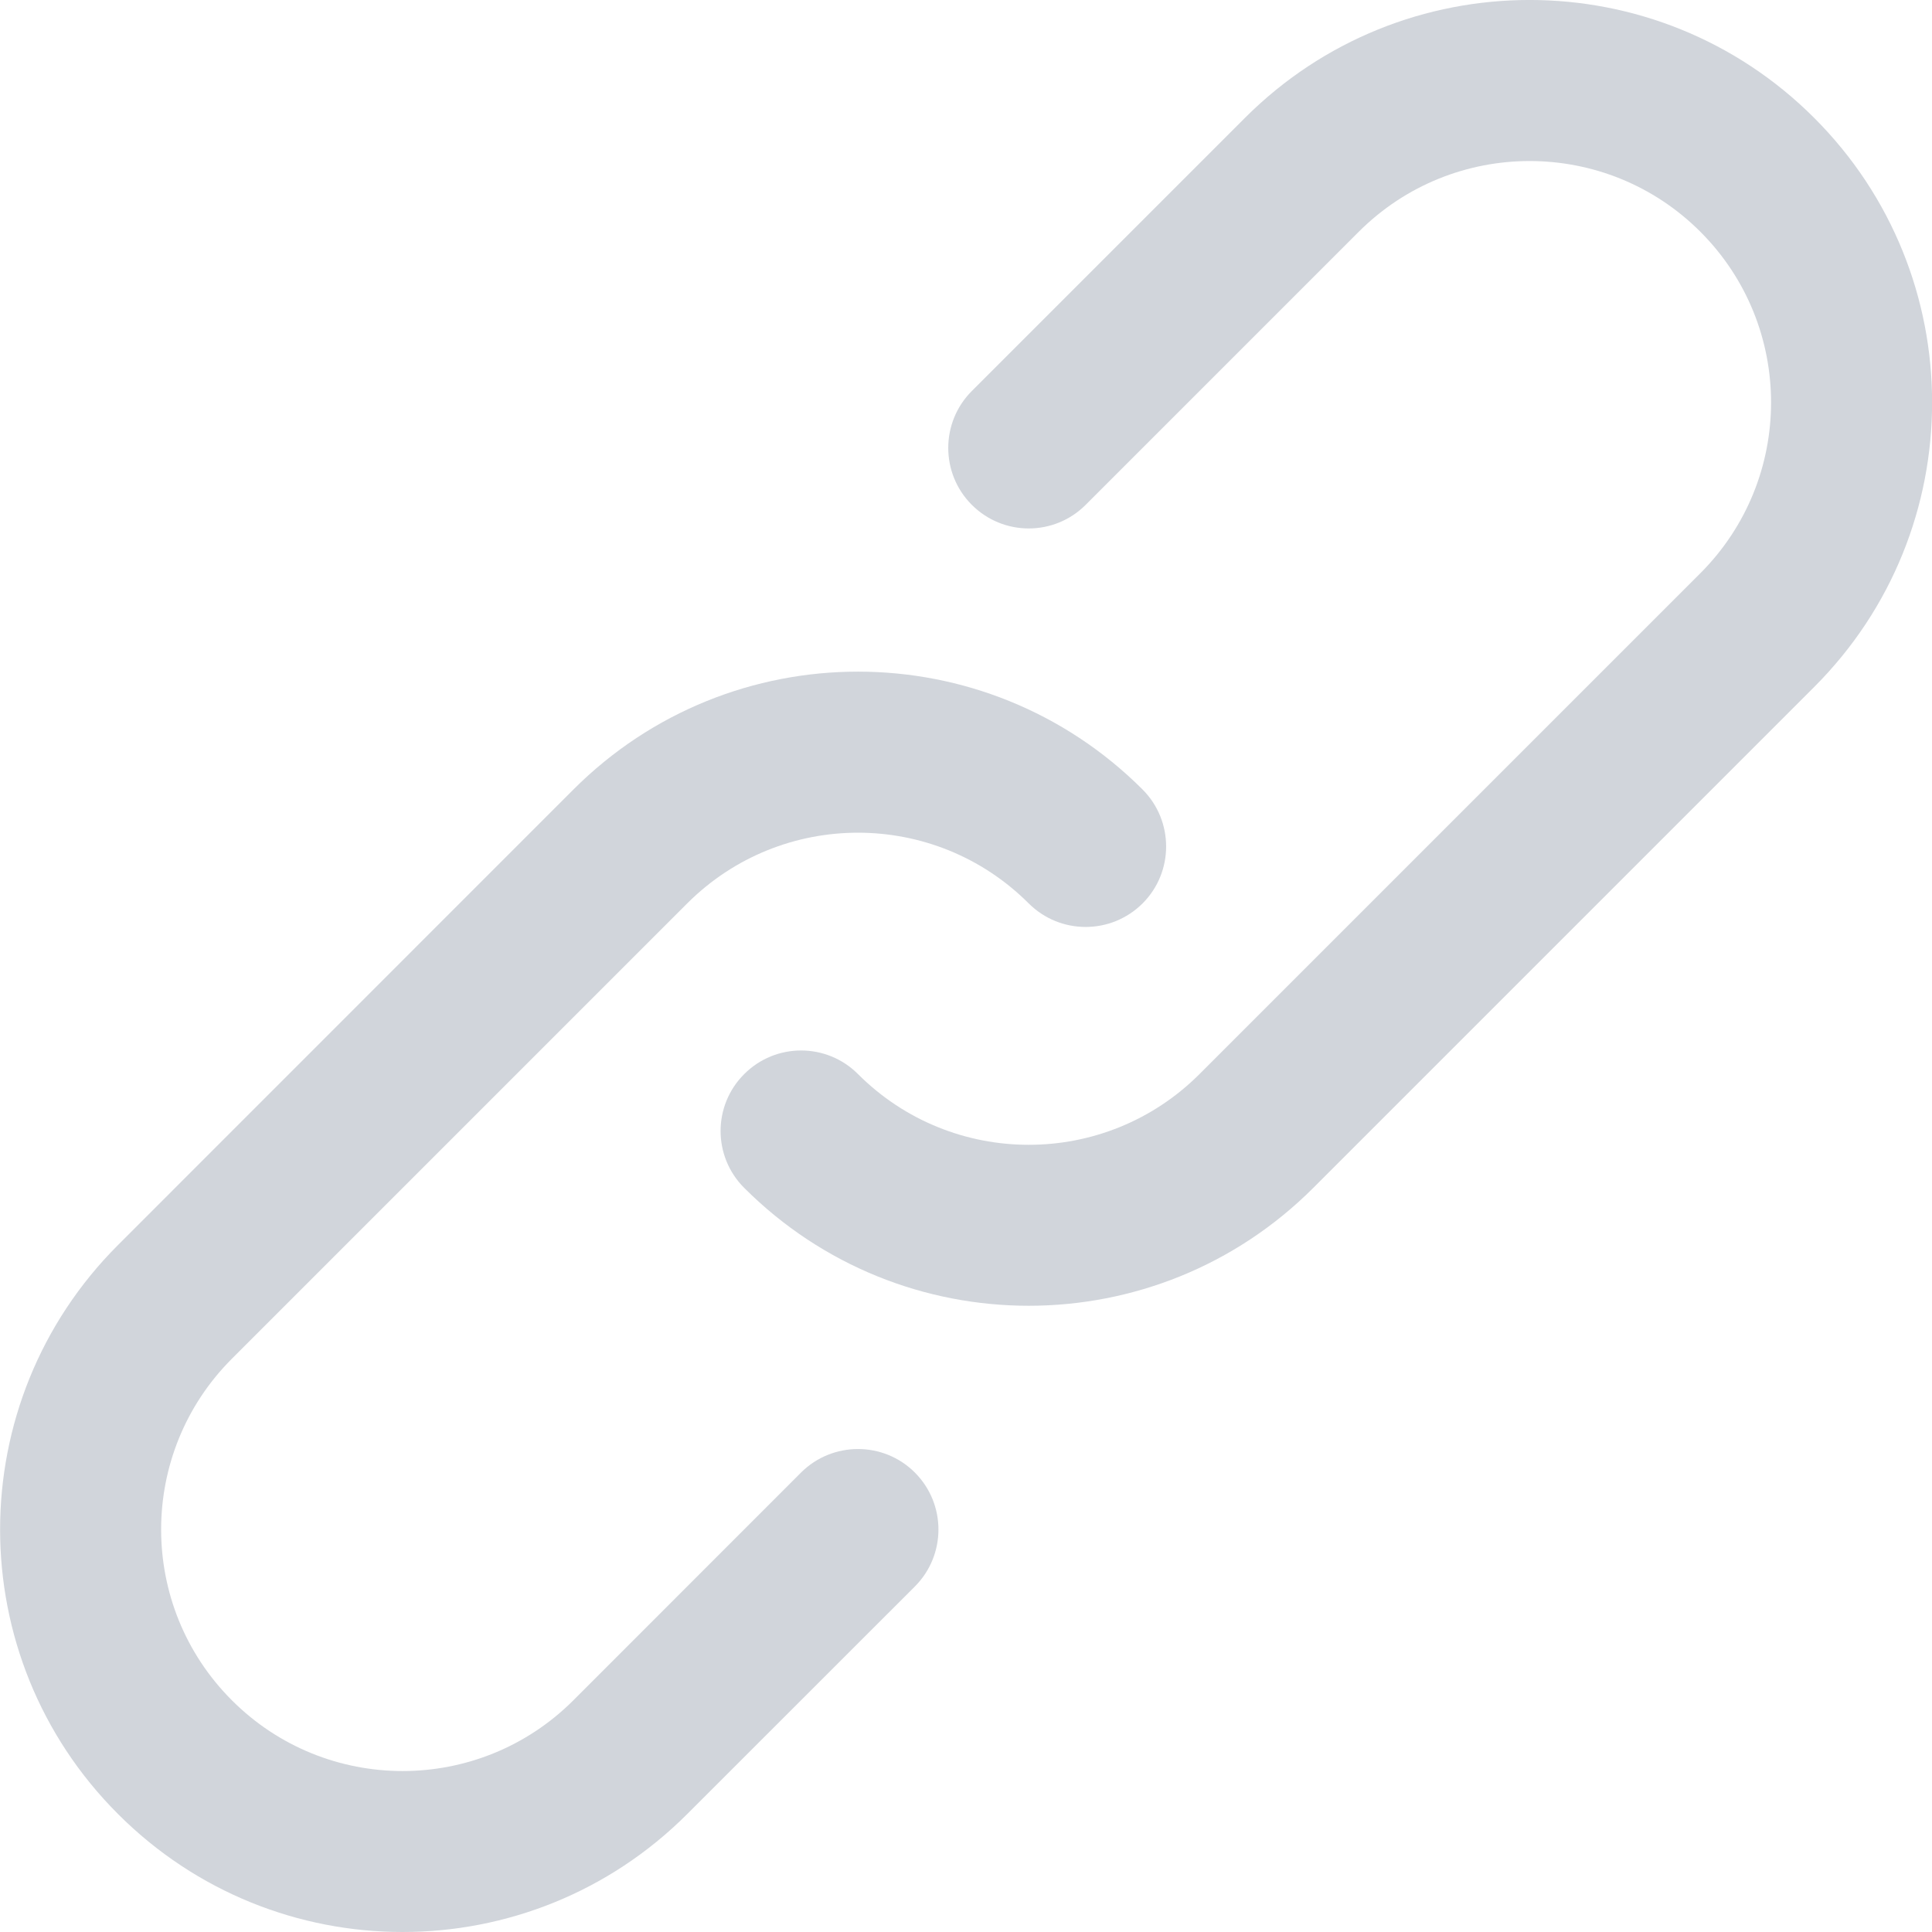<svg width="20" height="20" viewBox="0 0 20 20" fill="none" xmlns="http://www.w3.org/2000/svg">
<g clip-path="url(#clip0_7318_25587)">
<path d="M8.292 15.244L5.936 17.601C4.959 18.578 3.376 18.578 2.4 17.601C1.424 16.625 1.424 15.042 2.4 14.066L7.114 9.352C8.09 8.376 9.673 8.376 10.649 9.352C10.975 9.677 11.502 9.677 11.828 9.352C12.153 9.027 12.153 8.499 11.828 8.173C10.2 6.546 7.563 6.546 5.936 8.173L1.222 12.888C-0.406 14.515 -0.406 17.152 1.222 18.779C2.848 20.407 5.486 20.407 7.114 18.779L9.471 16.423C9.796 16.097 9.796 15.57 9.471 15.244C9.146 14.919 8.618 14.919 8.292 15.244Z" fill="#D1D5DB"/>
<path d="M18.78 1.22C17.153 -0.407 14.515 -0.407 12.888 1.22L10.06 4.048C9.735 4.373 9.735 4.901 10.06 5.226C10.386 5.552 10.913 5.552 11.239 5.226L14.066 2.399C15.043 1.423 16.626 1.423 17.602 2.399C18.578 3.375 18.578 4.957 17.602 5.934L12.417 11.119C11.441 12.095 9.858 12.095 8.882 11.119C8.557 10.793 8.029 10.793 7.704 11.119C7.378 11.444 7.378 11.972 7.704 12.297C9.331 13.924 11.968 13.924 13.595 12.297L18.78 7.112C20.408 5.485 20.408 2.847 18.78 1.22Z" fill="#D1D5DB"/>
</g>
<defs>
<clipPath id="clip0_7318_25587">
<rect width="20" height="20" fill="white" transform="translate(0.001)"/>
</clipPath>
</defs>
</svg>
